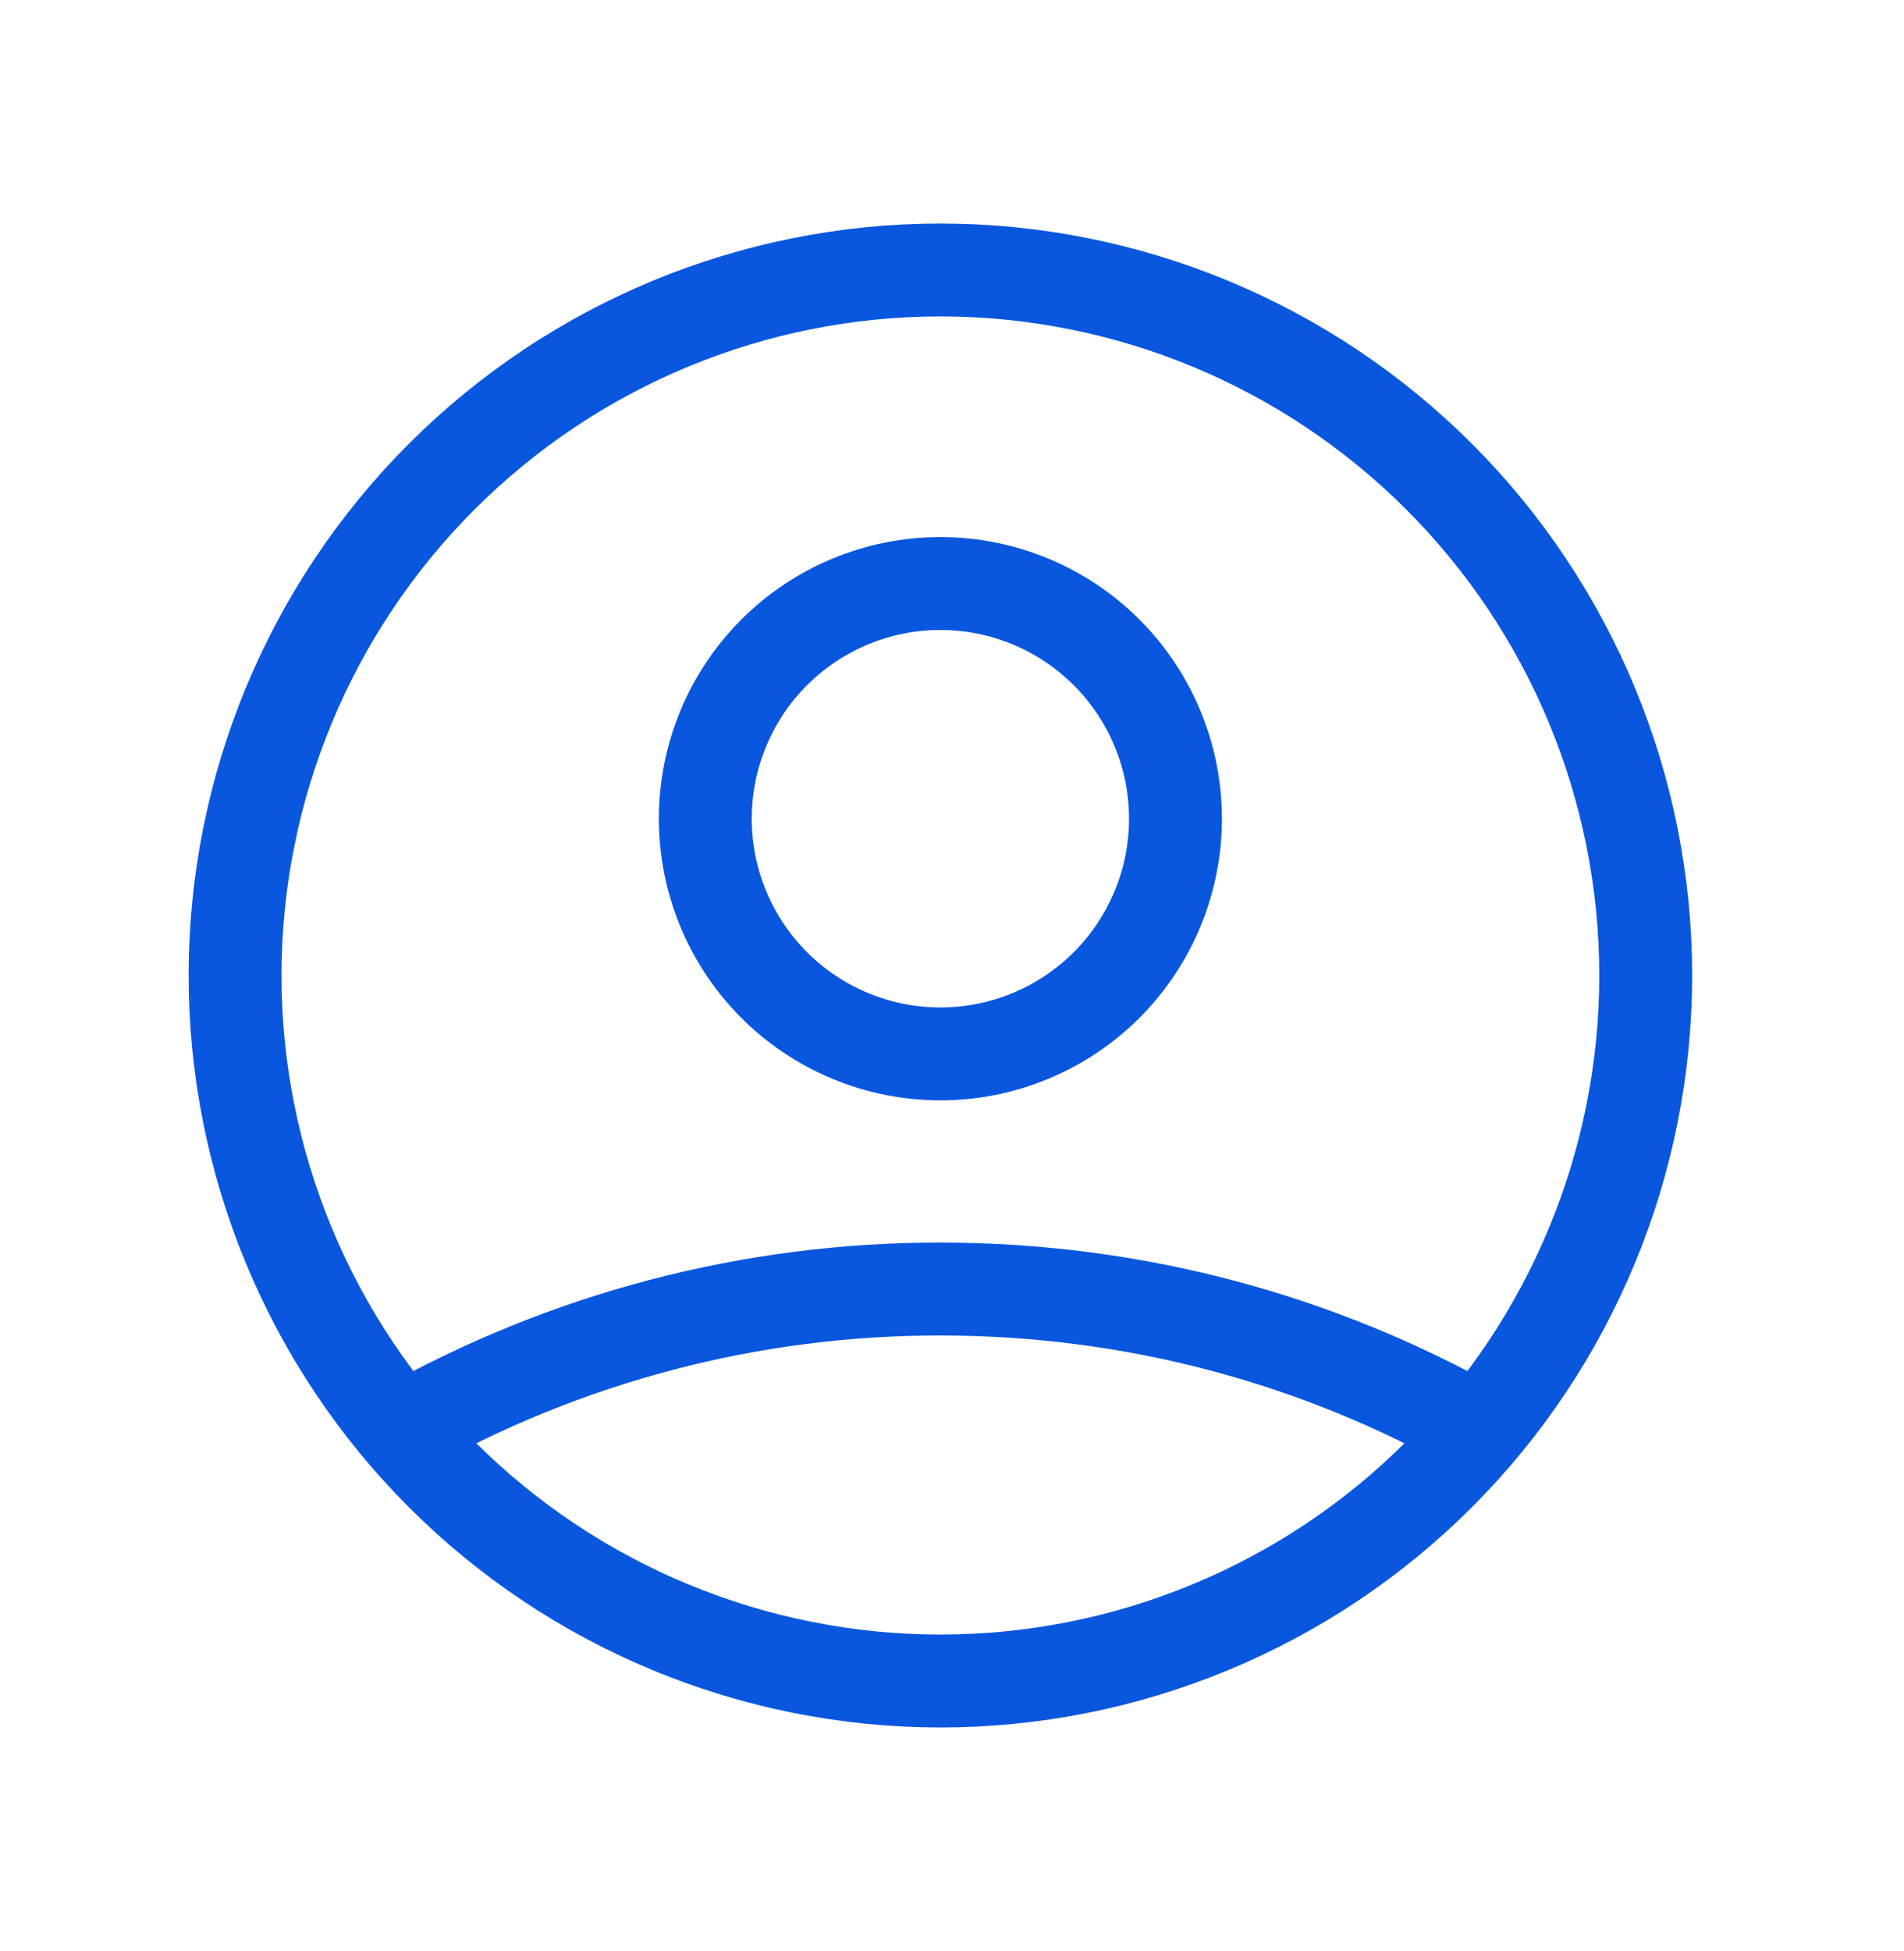 <svg width="41" height="42" viewBox="0 0 41 42" fill="none" xmlns="http://www.w3.org/2000/svg">
<path d="M8.642 30.794C12.183 28.793 16.182 27.744 20.25 27.75C24.469 27.75 28.429 28.855 31.858 30.794M25.312 17.625C25.312 18.968 24.779 20.255 23.83 21.205C22.88 22.154 21.593 22.688 20.25 22.688C18.907 22.688 17.62 22.154 16.67 21.205C15.721 20.255 15.188 18.968 15.188 17.625C15.188 16.282 15.721 14.995 16.67 14.045C17.62 13.096 18.907 12.562 20.25 12.562C21.593 12.562 22.88 13.096 23.83 14.045C24.779 14.995 25.312 16.282 25.312 17.625ZM35.438 21C35.438 22.994 35.045 24.969 34.281 26.812C33.518 28.655 32.4 30.329 30.989 31.739C29.579 33.15 27.905 34.268 26.062 35.031C24.219 35.795 22.244 36.188 20.25 36.188C18.256 36.188 16.281 35.795 14.438 35.031C12.595 34.268 10.921 33.15 9.511 31.739C8.101 30.329 6.982 28.655 6.219 26.812C5.455 24.969 5.062 22.994 5.062 21C5.062 16.972 6.663 13.109 9.511 10.261C12.359 7.413 16.222 5.812 20.25 5.812C24.278 5.812 28.141 7.413 30.989 10.261C33.837 13.109 35.438 16.972 35.438 21Z" stroke="#0957DE" stroke-width="2" stroke-linecap="round" stroke-linejoin="round"/>
</svg>
